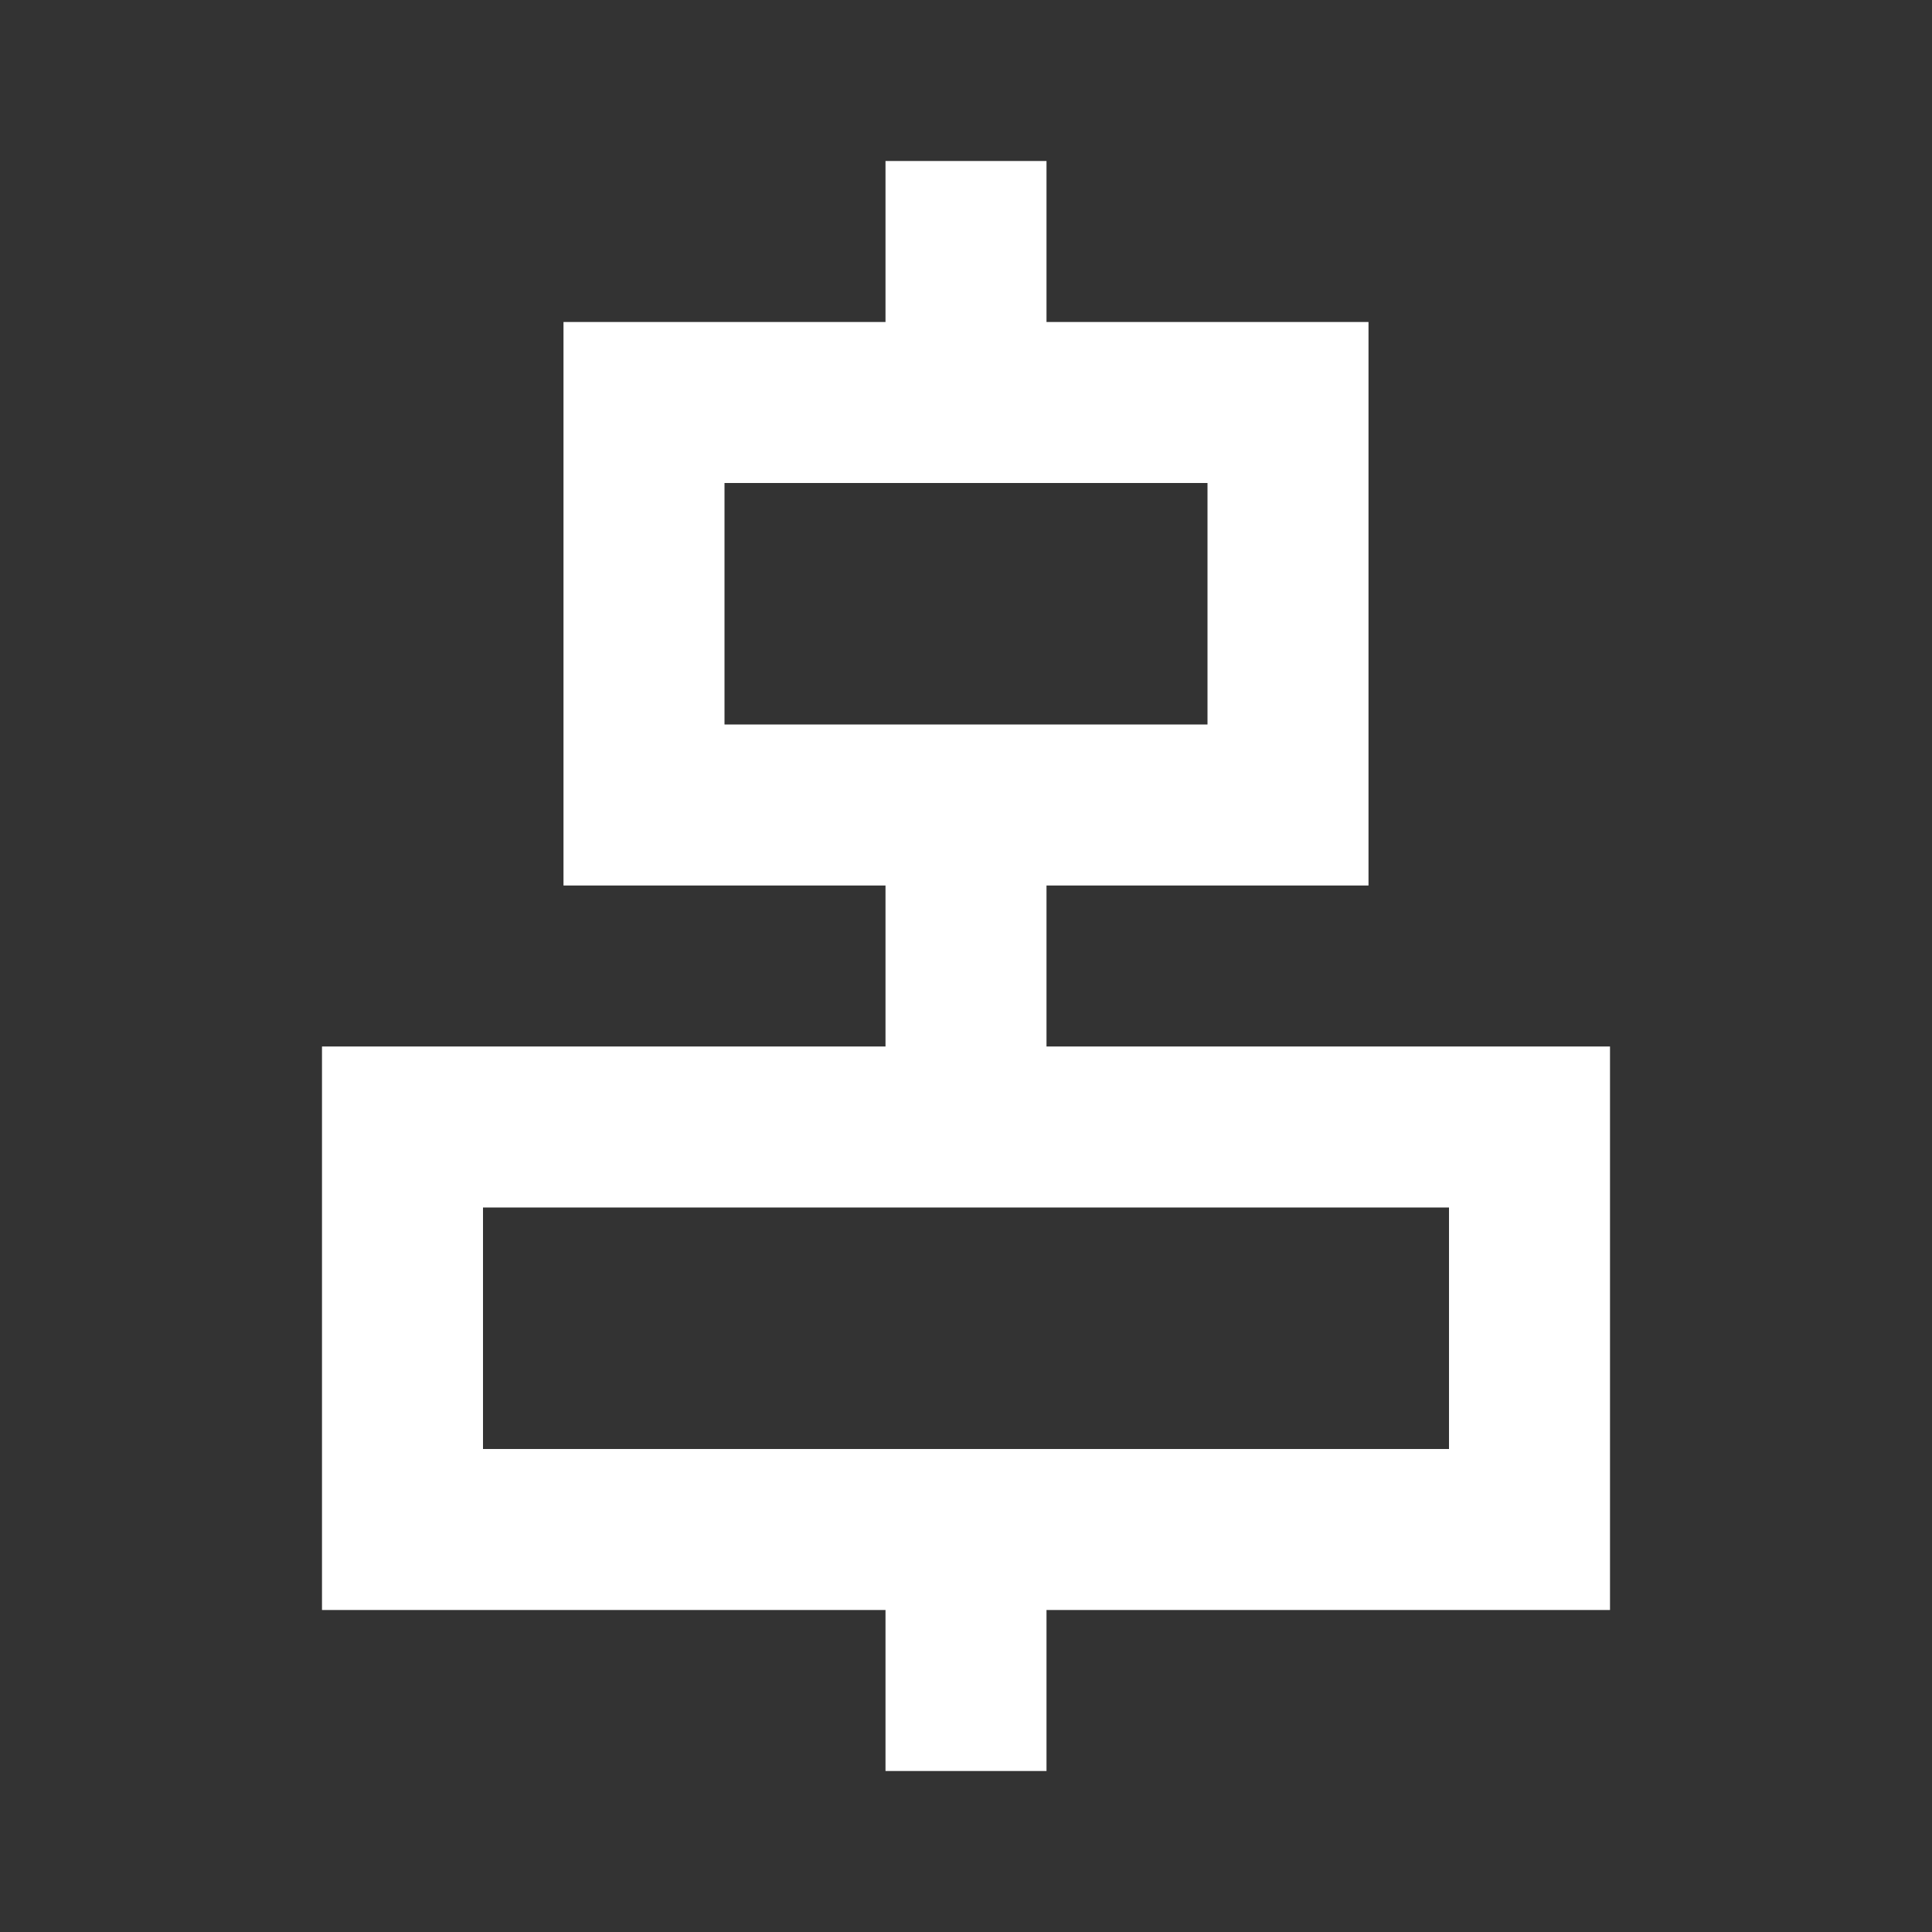 <svg width="512" height="512" viewBox="0 0 512 512" fill="none" xmlns="http://www.w3.org/2000/svg">
<rect x="0" y="0" width="512" height="512" fill="#333333" stroke="none"/>
<path d="M234.667 128H277.333V42.667H234.667V128ZM234.667 298.667H277.333V213.333H234.667V298.667ZM85.333 426.667H234.667V469.333H277.333V426.667H426.667V277.333H85.333V426.667ZM128 384V320H384V384H128ZM149.333 234.667H362.667V85.333H149.333V234.667ZM192 192V128H320V192H192Z" fill="white"/>
</svg>
